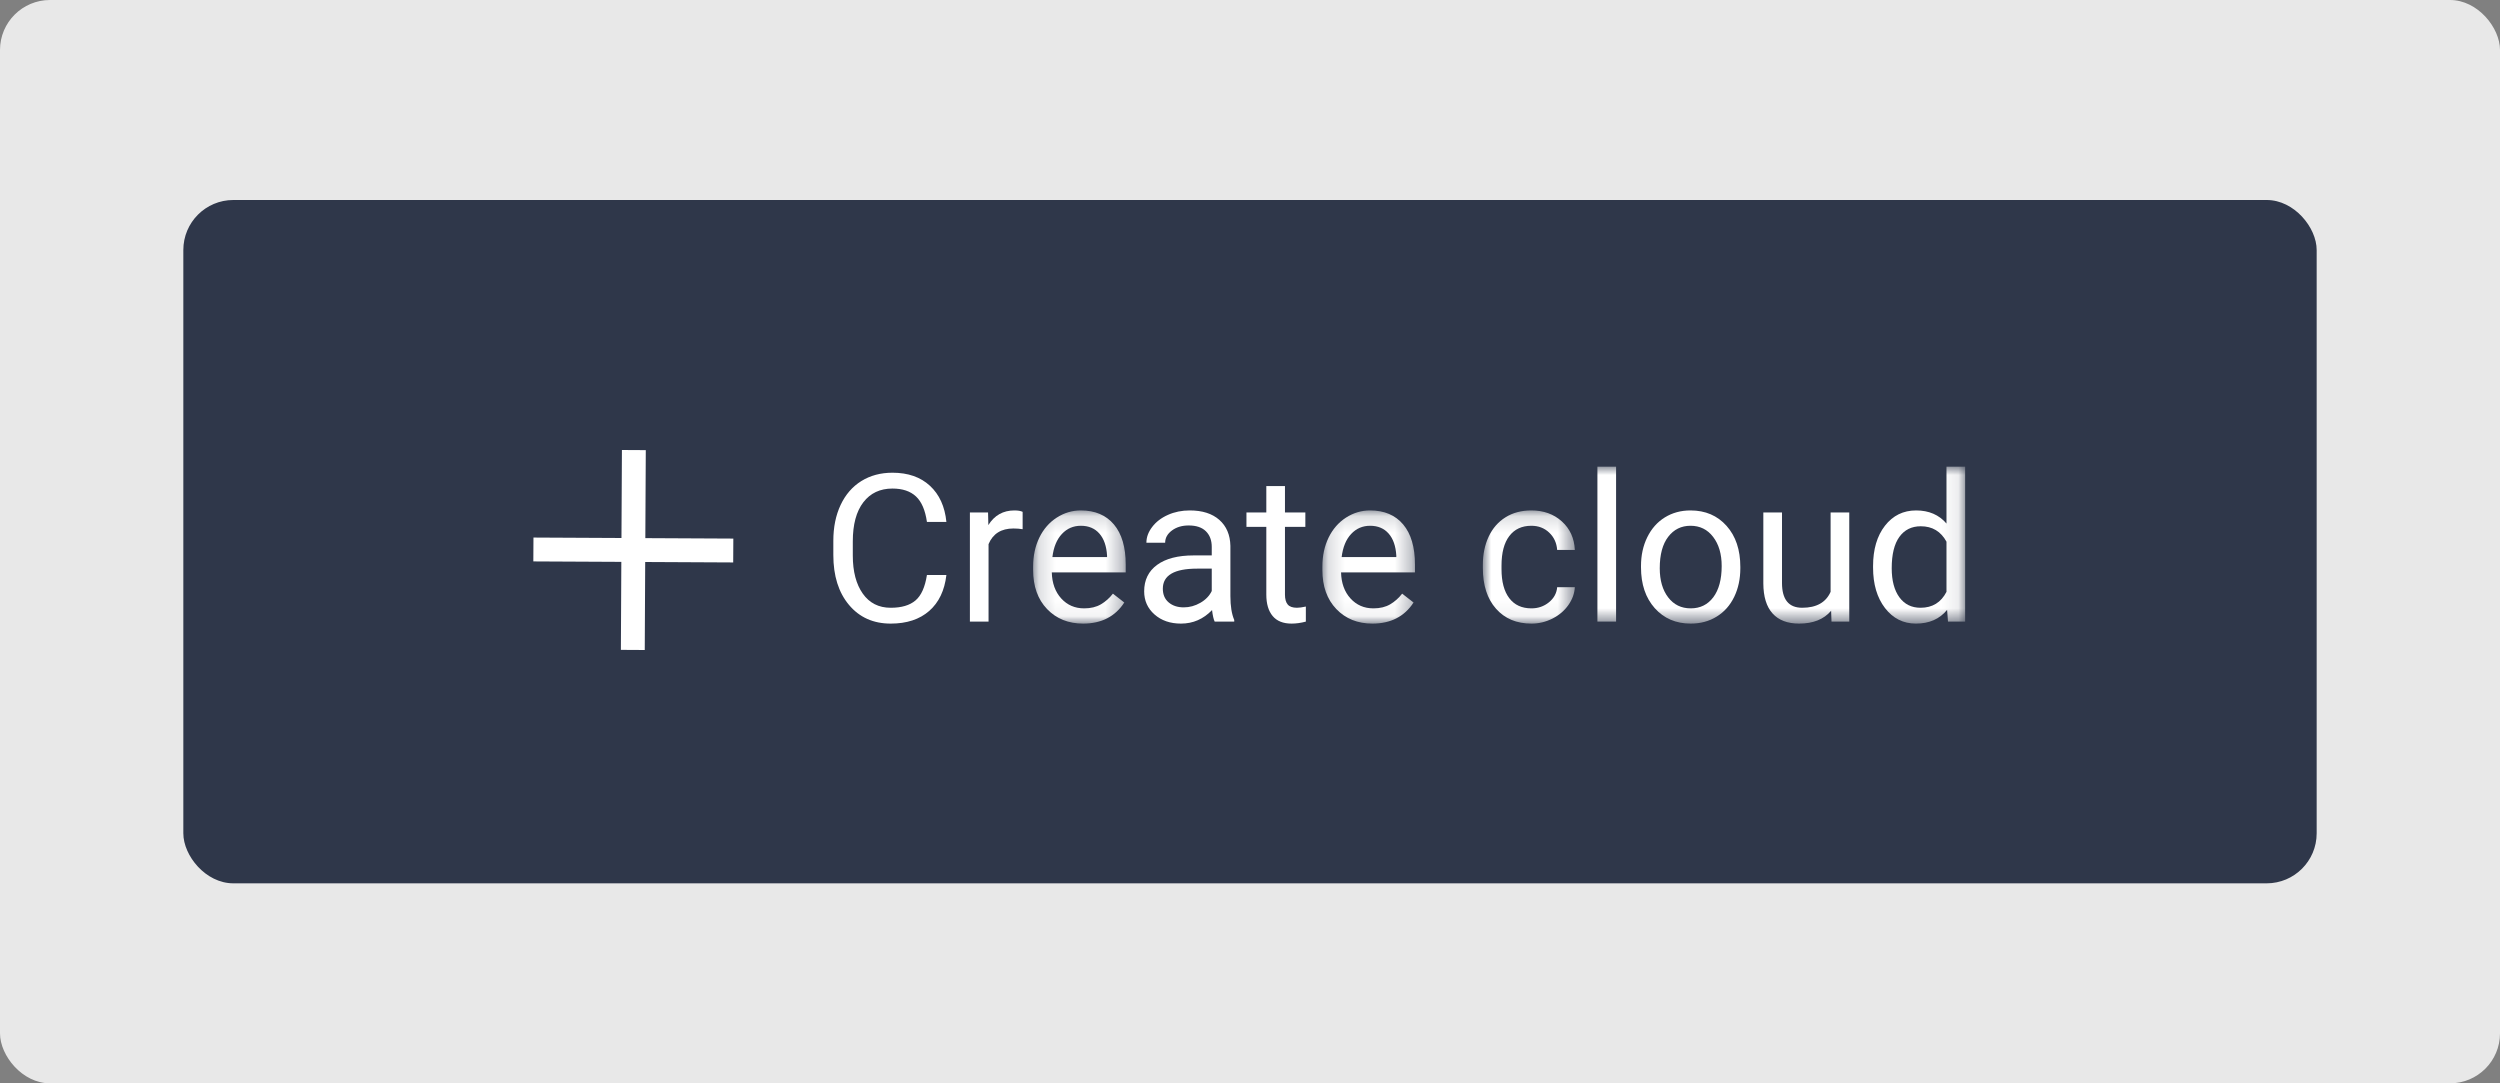 <?xml version="1.0" encoding="UTF-8"?>
<svg width="150px" height="65px" viewBox="0 0 150 65" version="1.1" xmlns="http://www.w3.org/2000/svg" xmlns:xlink="http://www.w3.org/1999/xlink">
    <rect x="0" y="0" width="150" height="65" fill="#808080" stroke="none"/>
    <!-- Generator: Sketch 55.2 (78181) - https://sketchapp.com -->
    <title>create cloud</title>
    <desc>Created with Sketch.</desc>
    <defs>
        <polygon id="path-1" points="0.155 0.152 5.71 0.152 5.71 6.942 0.155 6.942"></polygon>
        <polygon id="path-3" points="0.155 0.152 5.71 0.152 5.71 6.942 0.155 6.942"></polygon>
        <polygon id="path-5" points="0.001 0.152 5.52 0.152 5.52 6.942 0.001 6.942"></polygon>
        <polygon id="path-7" points="0 9.416 67.909 9.416 67.909 -4.73317865e-05 0 -4.73317865e-05"></polygon>
    </defs>
    <g id="Page-1" stroke="none" stroke-width="1" fill="none" fill-rule="evenodd">
        <g id="create-cloud">
            <g>
                <rect id="Rectangle" fill="#E8E8E8" x="0" y="0" width="150" height="65" rx="3"></rect>
                <g id="Ajouter-un-utilisateur" transform="translate(11, 12)">
                    <rect id="Rectangle-9" fill="#2F374A" x="0" y="0" width="128" height="41" rx="3"></rect>
                    <g id="Group" transform="translate(21, 15)" fill="#FFFFFF">
                        <polygon id="Page-1" points="5.315 0 5.288 5.28 0.008 5.253 0 6.685 5.28 6.712 5.253 11.992 6.685 12 6.712 6.72 11.992 6.747 12 5.315 6.72 5.288 6.747 0.008"></polygon>
                    </g>
                </g>
                <g id="Group-23" transform="translate(50, 28)">
                    <path d="M6.784,6.499 C6.675,7.431 6.331,8.15 5.752,8.657 C5.173,9.163 4.403,9.416 3.443,9.416 C2.402,9.416 1.568,9.043 0.941,8.297 C0.314,7.55 1.57772622e-05,6.552 1.57772622e-05,5.301 L1.57772622e-05,4.454 C1.57772622e-05,3.635 0.146,2.915 0.439,2.293 C0.731,1.672 1.146,1.195 1.682,0.862 C2.219,0.53 2.84,0.363 3.546,0.363 C4.482,0.363 5.232,0.624 5.797,1.147 C6.362,1.669 6.691,2.392 6.784,3.316 L5.616,3.316 C5.515,2.612 5.296,2.102 4.959,1.787 C4.622,1.471 4.151,1.313 3.546,1.313 C2.804,1.313 2.222,1.588 1.8,2.137 C1.379,2.686 1.168,3.467 1.168,4.481 L1.168,5.335 C1.168,6.292 1.368,7.053 1.767,7.618 C2.166,8.183 2.725,8.466 3.443,8.466 C4.089,8.466 4.584,8.32 4.929,8.027 C5.274,7.735 5.503,7.225 5.616,6.499 L6.784,6.499 Z" id="Fill-1" fill="#FFFFFF"></path>
                    <path d="M11.358,3.752 C11.189,3.724 11.005,3.709 10.808,3.709 C10.073,3.709 9.575,4.022 9.313,4.647 L9.313,9.295 L8.194,9.295 L8.194,2.747 L9.283,2.747 L9.301,3.504 C9.668,2.919 10.188,2.626 10.862,2.626 C11.08,2.626 11.246,2.655 11.358,2.711 L11.358,3.752 Z" id="Fill-3" fill="#FFFFFF"></path>
                    <g id="Group-7" transform="translate(11.833, 2.474)">
                        <mask id="mask-2" fill="white">
                            <use xlink:href="#path-1"></use>
                        </mask>
                        <g id="Clip-6"></g>
                        <path d="M3.017,1.072 C2.565,1.072 2.186,1.237 1.88,1.565 C1.573,1.894 1.383,2.355 1.311,2.948 L4.591,2.948 L4.591,2.863 C4.558,2.295 4.405,1.854 4.131,1.541 C3.856,1.228 3.485,1.072 3.017,1.072 M3.156,6.942 C2.269,6.942 1.547,6.65 0.99,6.068 C0.433,5.485 0.155,4.705 0.155,3.729 L0.155,3.523 C0.155,2.873 0.279,2.294 0.527,1.783 C0.775,1.273 1.122,0.873 1.568,0.585 C2.014,0.297 2.497,0.152 3.017,0.152 C3.868,0.152 4.53,0.433 5.002,0.993 C5.474,1.554 5.71,2.357 5.71,3.402 L5.71,3.868 L1.274,3.868 C1.291,4.513 1.479,5.035 1.84,5.432 C2.201,5.83 2.66,6.028 3.217,6.028 C3.612,6.028 3.947,5.947 4.221,5.786 C4.496,5.625 4.736,5.411 4.942,5.145 L5.625,5.677 C5.077,6.52 4.254,6.942 3.156,6.942" id="Fill-5" fill="#FFFFFF" mask="url(#mask-2)"></path>
                    </g>
                    <path d="M21.023,8.442 C21.374,8.442 21.706,8.351 22.021,8.169 C22.336,7.988 22.564,7.752 22.705,7.461 L22.705,6.118 L21.827,6.118 C20.456,6.118 19.77,6.519 19.77,7.322 C19.77,7.673 19.887,7.948 20.121,8.145 C20.355,8.343 20.655,8.442 21.023,8.442 L21.023,8.442 Z M22.88,9.295 C22.816,9.166 22.763,8.936 22.723,8.605 C22.203,9.146 21.581,9.416 20.859,9.416 C20.214,9.416 19.684,9.234 19.271,8.868 C18.857,8.503 18.65,8.04 18.65,7.479 C18.65,6.798 18.91,6.268 19.428,5.891 C19.946,5.514 20.675,5.325 21.616,5.325 L22.705,5.325 L22.705,4.811 C22.705,4.42 22.588,4.108 22.354,3.876 C22.12,3.644 21.775,3.528 21.319,3.528 C20.92,3.528 20.585,3.629 20.315,3.83 C20.044,4.032 19.909,4.276 19.909,4.563 L18.784,4.563 C18.784,4.236 18.899,3.92 19.132,3.616 C19.363,3.311 19.678,3.07 20.076,2.893 C20.473,2.715 20.91,2.626 21.386,2.626 C22.14,2.626 22.731,2.815 23.159,3.192 C23.586,3.569 23.808,4.089 23.824,4.75 L23.824,7.764 C23.824,8.365 23.901,8.843 24.054,9.198 L24.054,9.295 L22.88,9.295 Z" id="Fill-8" fill="#FFFFFF"></path>
                    <path d="M27.098,1.162 L27.098,2.747 L28.321,2.747 L28.321,3.613 L27.098,3.613 L27.098,7.678 C27.098,7.941 27.153,8.138 27.262,8.269 C27.371,8.4 27.556,8.466 27.818,8.466 C27.947,8.466 28.125,8.442 28.351,8.393 L28.351,9.296 C28.056,9.376 27.77,9.416 27.492,9.416 C26.991,9.416 26.614,9.265 26.36,8.962 C26.106,8.66 25.979,8.23 25.979,7.673 L25.979,3.613 L24.787,3.613 L24.787,2.747 L25.979,2.747 L25.979,1.162 L27.098,1.162 Z" id="Fill-10" fill="#FFFFFF"></path>
                    <g id="Group-14" transform="translate(29.188, 2.474)">
                        <mask id="mask-4" fill="white">
                            <use xlink:href="#path-3"></use>
                        </mask>
                        <g id="Clip-13"></g>
                        <path d="M3.018,1.072 C2.566,1.072 2.186,1.237 1.88,1.565 C1.573,1.894 1.384,2.355 1.311,2.948 L4.591,2.948 L4.591,2.863 C4.559,2.295 4.405,1.854 4.131,1.541 C3.857,1.228 3.486,1.072 3.018,1.072 M3.157,6.942 C2.269,6.942 1.547,6.65 0.99,6.068 C0.434,5.485 0.155,4.705 0.155,3.729 L0.155,3.523 C0.155,2.873 0.279,2.294 0.527,1.783 C0.776,1.273 1.122,0.873 1.568,0.585 C2.014,0.297 2.497,0.152 3.018,0.152 C3.869,0.152 4.531,0.433 5.003,0.993 C5.474,1.554 5.71,2.357 5.71,3.402 L5.71,3.868 L1.275,3.868 C1.291,4.513 1.479,5.035 1.841,5.432 C2.202,5.83 2.661,6.028 3.217,6.028 C3.613,6.028 3.948,5.947 4.222,5.786 C4.496,5.625 4.736,5.411 4.942,5.145 L5.626,5.677 C5.077,6.52 4.254,6.942 3.157,6.942" id="Fill-12" fill="#FFFFFF" mask="url(#mask-4)"></path>
                    </g>
                    <g id="Group-17" transform="translate(38.97, 2.474)">
                        <mask id="mask-6" fill="white">
                            <use xlink:href="#path-5"></use>
                        </mask>
                        <g id="Clip-16"></g>
                        <path d="M2.918,6.028 C3.317,6.028 3.666,5.907 3.965,5.665 C4.263,5.423 4.429,5.121 4.461,4.757 L5.52,4.757 C5.5,5.133 5.371,5.49 5.133,5.829 C4.895,6.167 4.577,6.438 4.18,6.639 C3.782,6.841 3.362,6.942 2.918,6.942 C2.026,6.942 1.317,6.645 0.791,6.049 C0.264,5.454 0.001,4.64 0.001,3.608 L0.001,3.42 C0.001,2.783 0.118,2.216 0.352,1.72 C0.586,1.223 0.922,0.838 1.36,0.564 C1.797,0.289 2.315,0.152 2.912,0.152 C3.646,0.152 4.256,0.372 4.743,0.812 C5.229,1.252 5.488,1.823 5.52,2.524 L4.461,2.524 C4.429,2.101 4.268,1.753 3.98,1.481 C3.692,1.208 3.335,1.072 2.912,1.072 C2.343,1.072 1.902,1.277 1.59,1.686 C1.277,2.096 1.121,2.688 1.121,3.462 L1.121,3.674 C1.121,4.429 1.276,5.01 1.587,5.417 C1.897,5.825 2.341,6.028 2.918,6.028" id="Fill-15" fill="#FFFFFF" mask="url(#mask-6)"></path>
                    </g>
                    <mask id="mask-8" fill="white">
                        <use xlink:href="#path-7"></use>
                    </mask>
                    <g id="Clip-19"></g>
                    <polygon id="Fill-18" fill="#FFFFFF" mask="url(#mask-8)" points="45.845 9.295 46.965 9.295 46.965 -4.73317865e-05 45.845 -4.73317865e-05"></polygon>
                    <path d="M49.585,6.094 C49.585,6.82 49.754,7.403 50.091,7.843 C50.427,8.282 50.878,8.502 51.443,8.502 C52.012,8.502 52.464,8.279 52.799,7.834 C53.133,7.388 53.301,6.763 53.301,5.961 C53.301,5.243 53.13,4.661 52.789,4.215 C52.448,3.769 51.996,3.546 51.431,3.546 C50.878,3.546 50.432,3.766 50.094,4.206 C49.755,4.645 49.585,5.275 49.585,6.094 L49.585,6.094 Z M48.46,5.961 C48.46,5.319 48.586,4.742 48.838,4.23 C49.09,3.718 49.441,3.322 49.891,3.044 C50.341,2.766 50.854,2.626 51.431,2.626 C52.322,2.626 53.044,2.935 53.594,3.552 C54.145,4.169 54.42,4.99 54.42,6.015 L54.42,6.094 C54.42,6.731 54.298,7.303 54.054,7.809 C53.81,8.316 53.461,8.71 53.007,8.992 C52.553,9.275 52.032,9.416 51.443,9.416 C50.555,9.416 49.836,9.107 49.286,8.49 C48.735,7.873 48.46,7.056 48.46,6.039 L48.46,5.961 Z" id="Fill-20" fill="#FFFFFF" mask="url(#mask-8)"></path>
                    <path d="M59.867,8.647 C59.431,9.16 58.791,9.416 57.948,9.416 C57.25,9.416 56.719,9.213 56.354,8.808 C55.988,8.402 55.804,7.802 55.8,7.007 L55.8,2.747 L56.92,2.747 L56.92,6.977 C56.92,7.97 57.323,8.466 58.13,8.466 C58.985,8.466 59.554,8.147 59.836,7.51 L59.836,2.747 L60.956,2.747 L60.956,9.295 L59.891,9.295 L59.867,8.647 Z" id="Fill-21" fill="#FFFFFF" mask="url(#mask-8)"></path>
                    <path d="M63.503,6.094 C63.503,6.836 63.657,7.417 63.963,7.837 C64.27,8.256 64.693,8.466 65.234,8.466 C65.944,8.466 66.463,8.147 66.789,7.51 L66.789,4.502 C66.454,3.885 65.94,3.576 65.246,3.576 C64.698,3.576 64.27,3.788 63.963,4.212 C63.657,4.635 63.503,5.263 63.503,6.094 L63.503,6.094 Z M62.384,5.967 C62.384,4.962 62.622,4.154 63.098,3.543 C63.574,2.932 64.197,2.626 64.968,2.626 C65.734,2.626 66.342,2.889 66.789,3.413 L66.789,-6.31090487e-05 L67.909,-6.31090487e-05 L67.909,9.295 L66.88,9.295 L66.826,8.593 C66.378,9.142 65.755,9.416 64.956,9.416 C64.197,9.416 63.579,9.105 63.101,8.484 C62.623,7.863 62.384,7.052 62.384,6.051 L62.384,5.967 Z" id="Fill-22" fill="#FFFFFF" mask="url(#mask-8)"></path>
                </g>
            </g>
        </g>
    </g>
</svg>